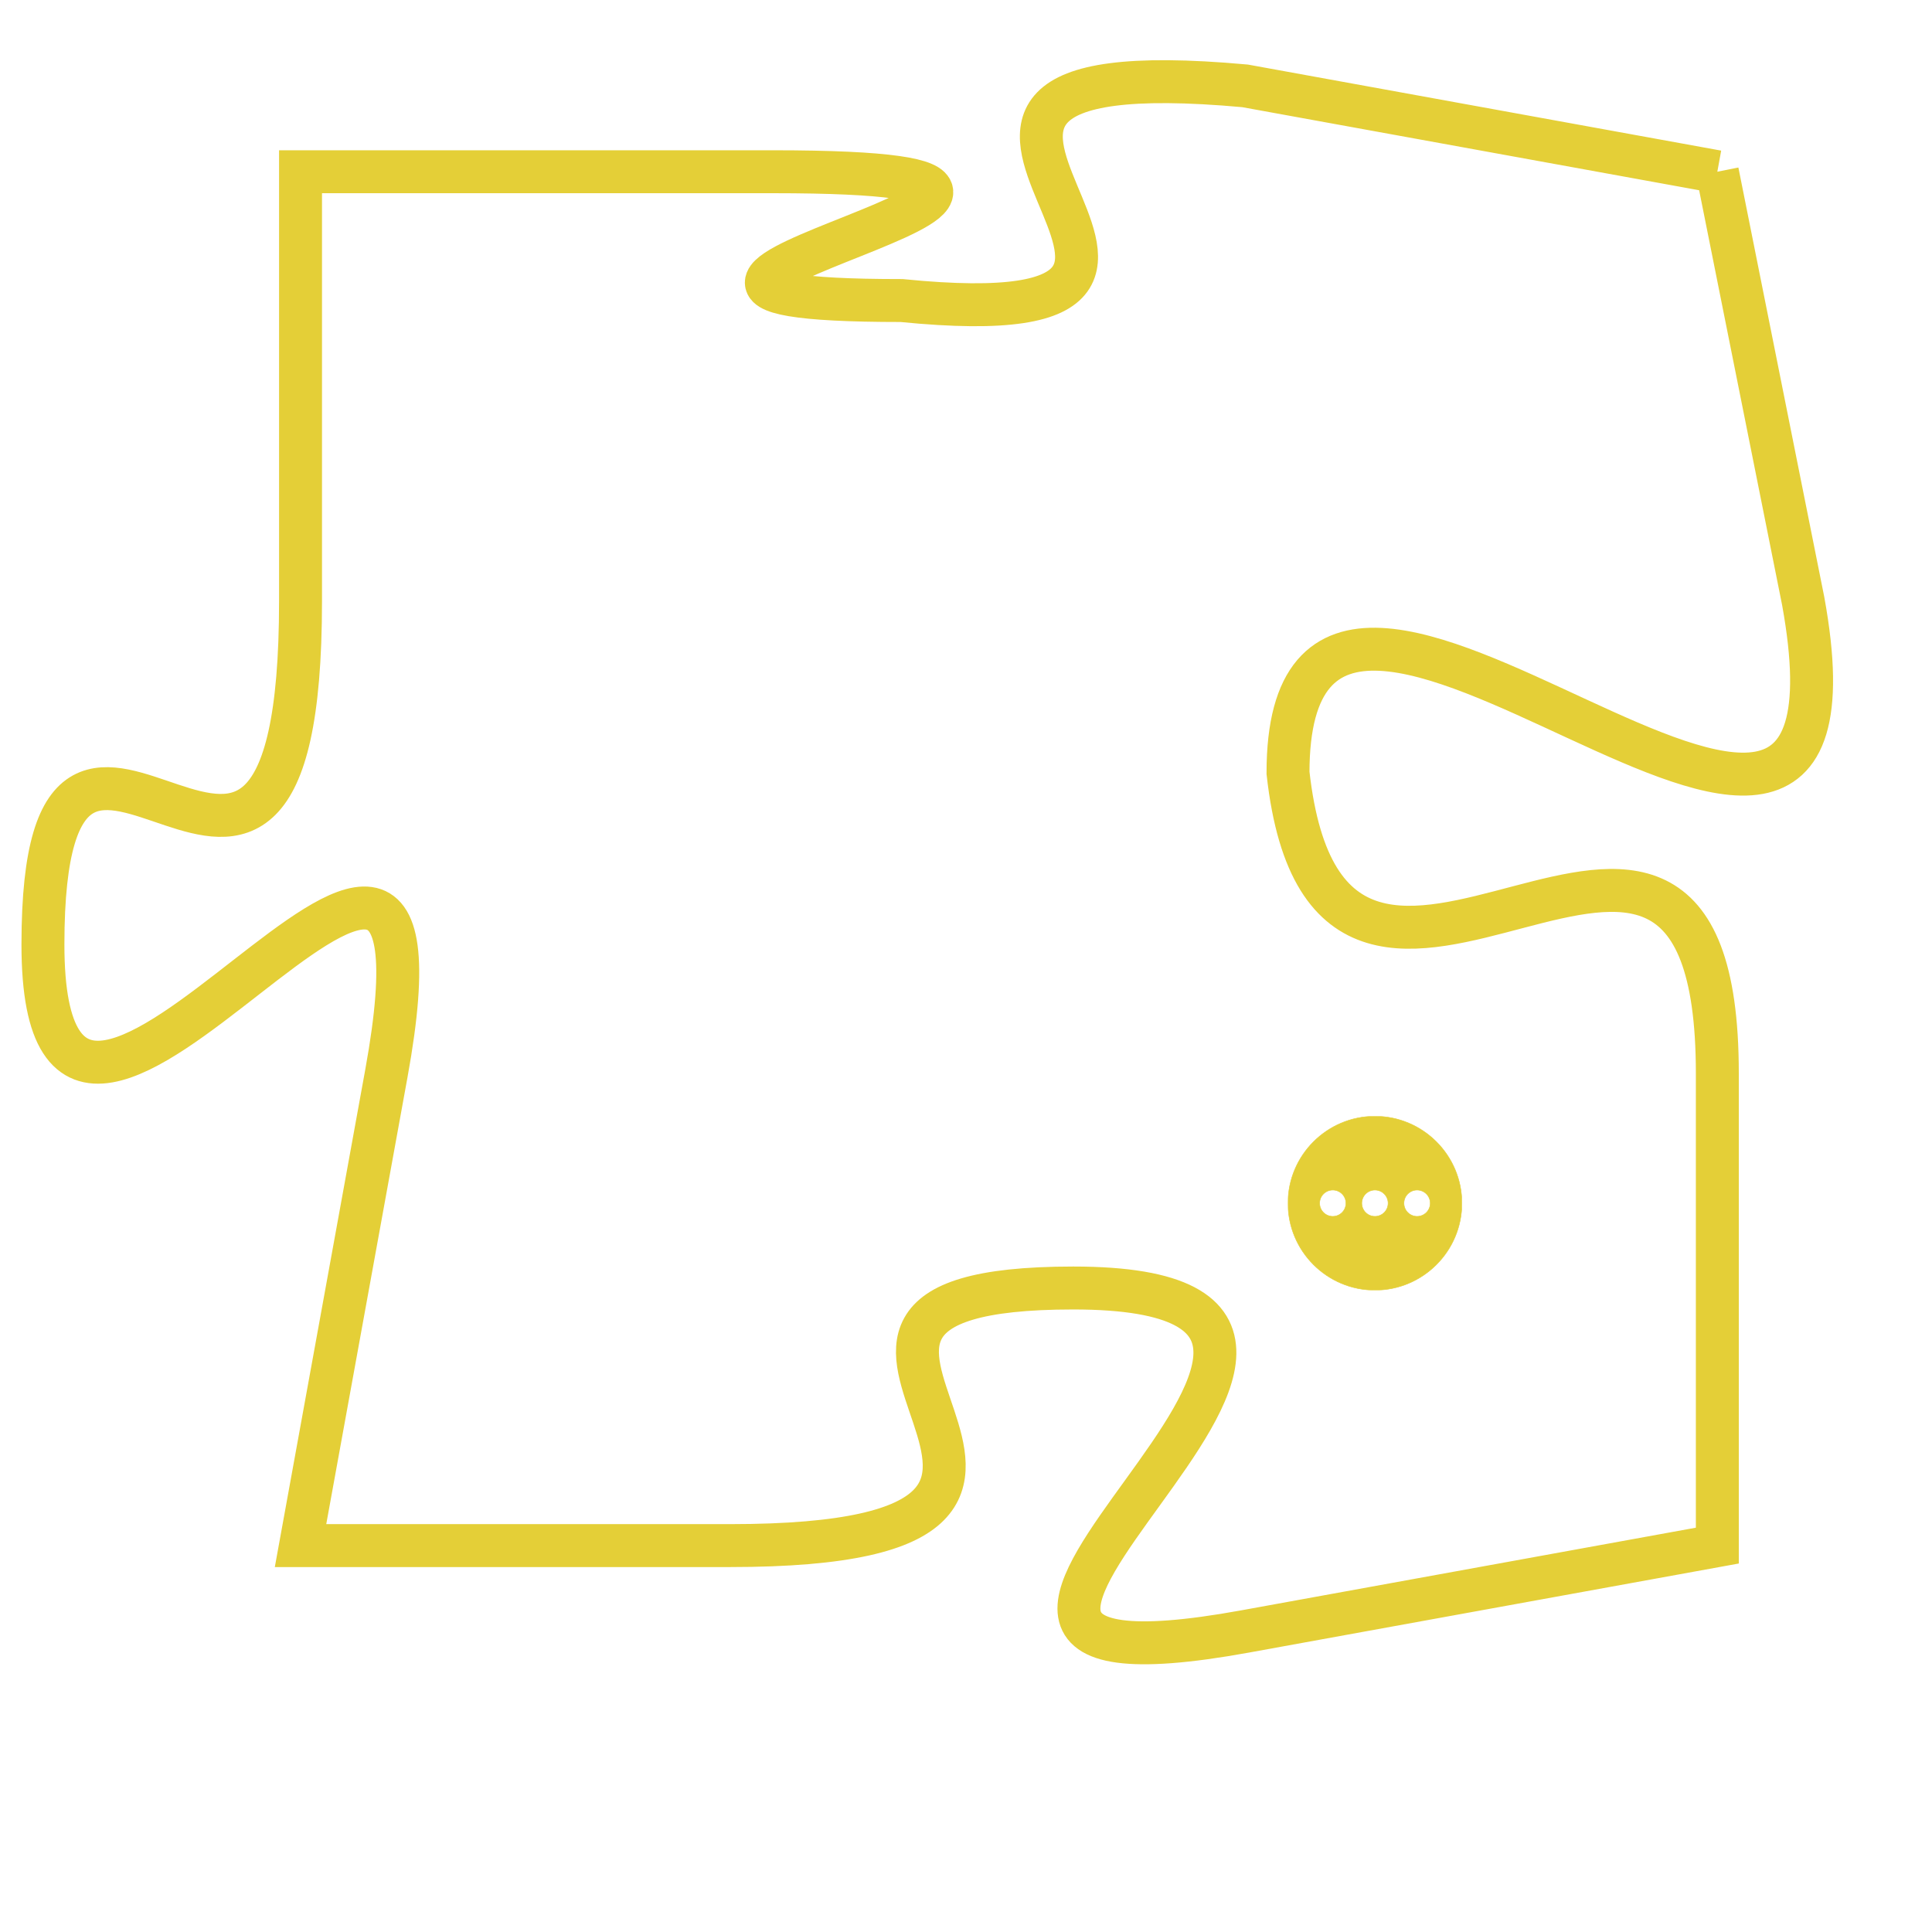 <svg version="1.1" xmlns="http://www.w3.org/2000/svg" xmlns:xlink="http://www.w3.org/1999/xlink" fill="transparent" x="0" y="0" width="350" height="350" preserveAspectRatio="xMinYMin slice"><style type="text/css">.links{fill:transparent;stroke: #E4CF37;}.links:hover{fill:#63D272; opacity:0.4;}</style><defs><g id="allt"><path id="t4787" d="M3564,1152 L3553,1150 C3542,1149 3555,1156 3545,1155 C3535,1155 3553,1152 3542,1152 L3531,1152 3531,1152 L3531,1162 C3531,1173 3525,1161 3525,1170 C3525,1179 3535,1162 3533,1173 L3531,1184 3531,1184 L3541,1184 C3552,1184 3540,1178 3549,1178 C3559,1178 3542,1188 3553,1186 L3564,1184 3564,1184 L3564,1173 C3564,1163 3555,1175 3554,1166 C3554,1157 3568,1173 3566,1162 L3564,1152"/></g><clipPath id="c" clipRule="evenodd" fill="transparent"><use href="#t4787"/></clipPath></defs><svg viewBox="3524 1148 45 41" preserveAspectRatio="xMinYMin meet"><svg width="4380" height="2430"><g><image crossorigin="anonymous" x="0" y="0" href="https://nftpuzzle.license-token.com/assets/completepuzzle.svg" width="100%" height="100%" /><g class="links"><use href="#t4787"/></g></g></svg><svg x="3554" y="1174" height="9%" width="9%" viewBox="0 0 330 330"><g><a xlink:href="https://nftpuzzle.license-token.com/" class="links"><title>See the most innovative NFT based token software licensing project</title><path fill="#E4CF37" id="more" d="M165,0C74.019,0,0,74.019,0,165s74.019,165,165,165s165-74.019,165-165S255.981,0,165,0z M85,190 c-13.785,0-25-11.215-25-25s11.215-25,25-25s25,11.215,25,25S98.785,190,85,190z M165,190c-13.785,0-25-11.215-25-25 s11.215-25,25-25s25,11.215,25,25S178.785,190,165,190z M245,190c-13.785,0-25-11.215-25-25s11.215-25,25-25 c13.785,0,25,11.215,25,25S258.785,190,245,190z"></path></a></g></svg></svg></svg>